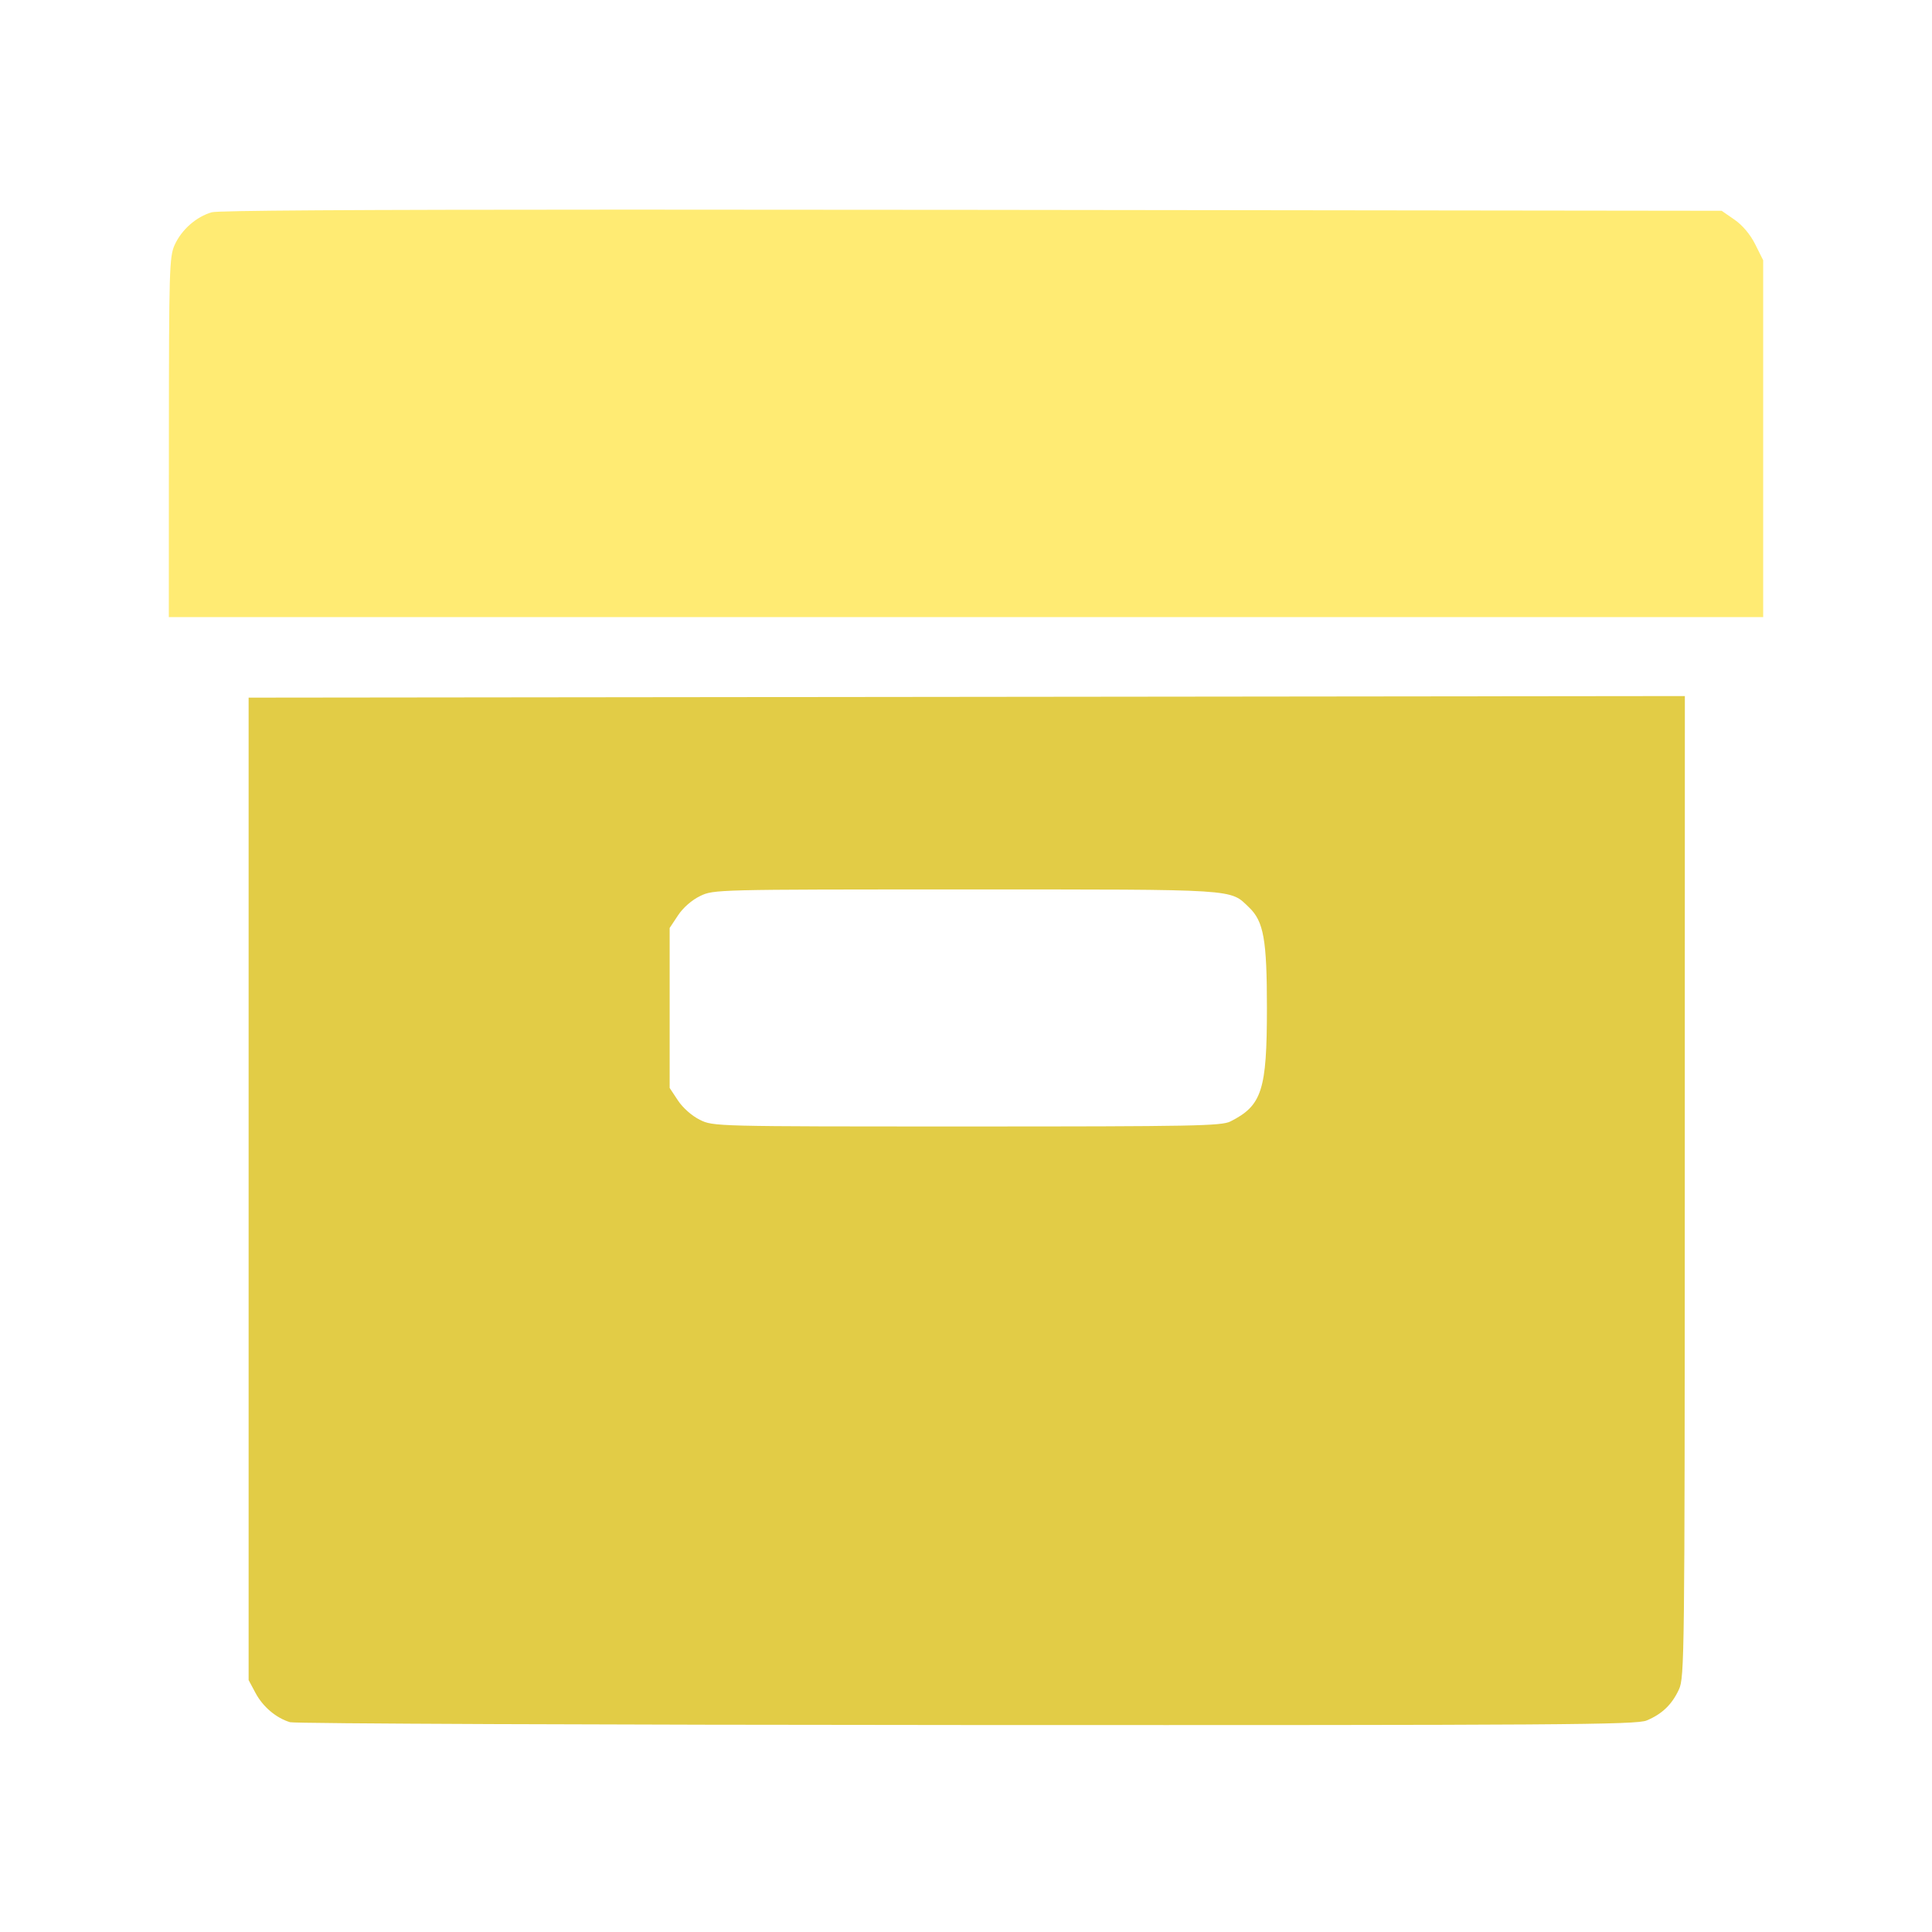<?xml version="1.0" encoding="UTF-8" standalone="no"?>
<!-- Created with Inkscape (http://www.inkscape.org/) -->

<svg
   width="500"
   height="500"
   viewBox="0 0 132.292 132.292"
   version="1.1"
   id="svg5"
   inkscape:version="1.1.1 (3bf5ae0d25, 2021-09-20)"
   sodipodi:docname="custom.svg"
   xmlns:inkscape="http://www.inkscape.org/namespaces/inkscape"
   xmlns:sodipodi="http://sodipodi.sourceforge.net/DTD/sodipodi-0.dtd"
   xmlns="http://www.w3.org/2000/svg"
   xmlns:svg="http://www.w3.org/2000/svg">
  <sodipodi:namedview
     id="namedview7"
     pagecolor="#505050"
     bordercolor="#eeeeee"
     borderopacity="1"
     inkscape:pageshadow="0"
     inkscape:pageopacity="0"
     inkscape:pagecheckerboard="0"
     inkscape:document-units="mm"
     showgrid="false"
     units="px"
     inkscape:zoom="1"
     inkscape:cx="166"
     inkscape:cy="204.5"
     inkscape:window-width="1920"
     inkscape:window-height="1121"
     inkscape:window-x="-7"
     inkscape:window-y="-7"
     inkscape:window-maximized="1"
     inkscape:current-layer="layer16" />
  <defs
     id="defs2" />
  <g
     inkscape:groupmode="layer"
     id="layer16"
     inkscape:label="custom">
    <path
       id="path888"
       style="display:inline;fill:#e2cc46;fill-opacity:1;stroke-width:0.806"
       d="m 435.355,179.859 -185.557,0.203 -185.557,0.203 v 126.928 126.928 l 1.795,3.355 c 1.905,3.562 5.321,6.449 8.916,7.533 1.201,0.362 79.891,0.688 174.869,0.727 154.147,0.062 173.009,-0.064 175.674,-1.178 3.982,-1.664 6.533,-4.12 8.334,-8.021 1.426,-3.09 1.491,-8.466 1.506,-129.951 z m -185.881,49.969 c 71.058,0 68.24,-0.18 73.275,4.643 3.782,3.622 4.615,8.314 4.615,25.98 0,21.255 -1.272,25.208 -9.43,29.322 -2.311,1.165 -9.401,1.301 -68.098,1.301 -65.364,-6.4e-4 -65.525,-0.005 -69.008,-1.729 -2.044,-1.012 -4.384,-3.074 -5.643,-4.977 l -2.15,-3.25 V 260.451 239.783 l 2.164,-3.268 c 1.303,-1.969 3.566,-3.949 5.693,-4.979 3.509,-1.699 3.94,-1.709 68.58,-1.709 z"
       transform="scale(0.265)" />
    <path
       style="fill:#ffeb73;fill-opacity:1;stroke-width:0.213"
       d="m 43.342,14.354 c -19.583,0.003 -28.424,0.061 -28.84,0.181 -1.064,0.307 -2.066,1.188 -2.541,2.233 -0.365,0.804 -0.391,1.69 -0.396,13.176 l -0.005,12.313 H 66.146 120.732 V 30.039 17.821 l -0.541,-1.084 c -0.337,-0.677 -0.87,-1.313 -1.421,-1.694 l -0.881,-0.61 -51.299,-0.063 c -9,-0.011 -16.722,-0.016 -23.249,-0.015 z"
       id="path2343" />
  </g>
</svg>
